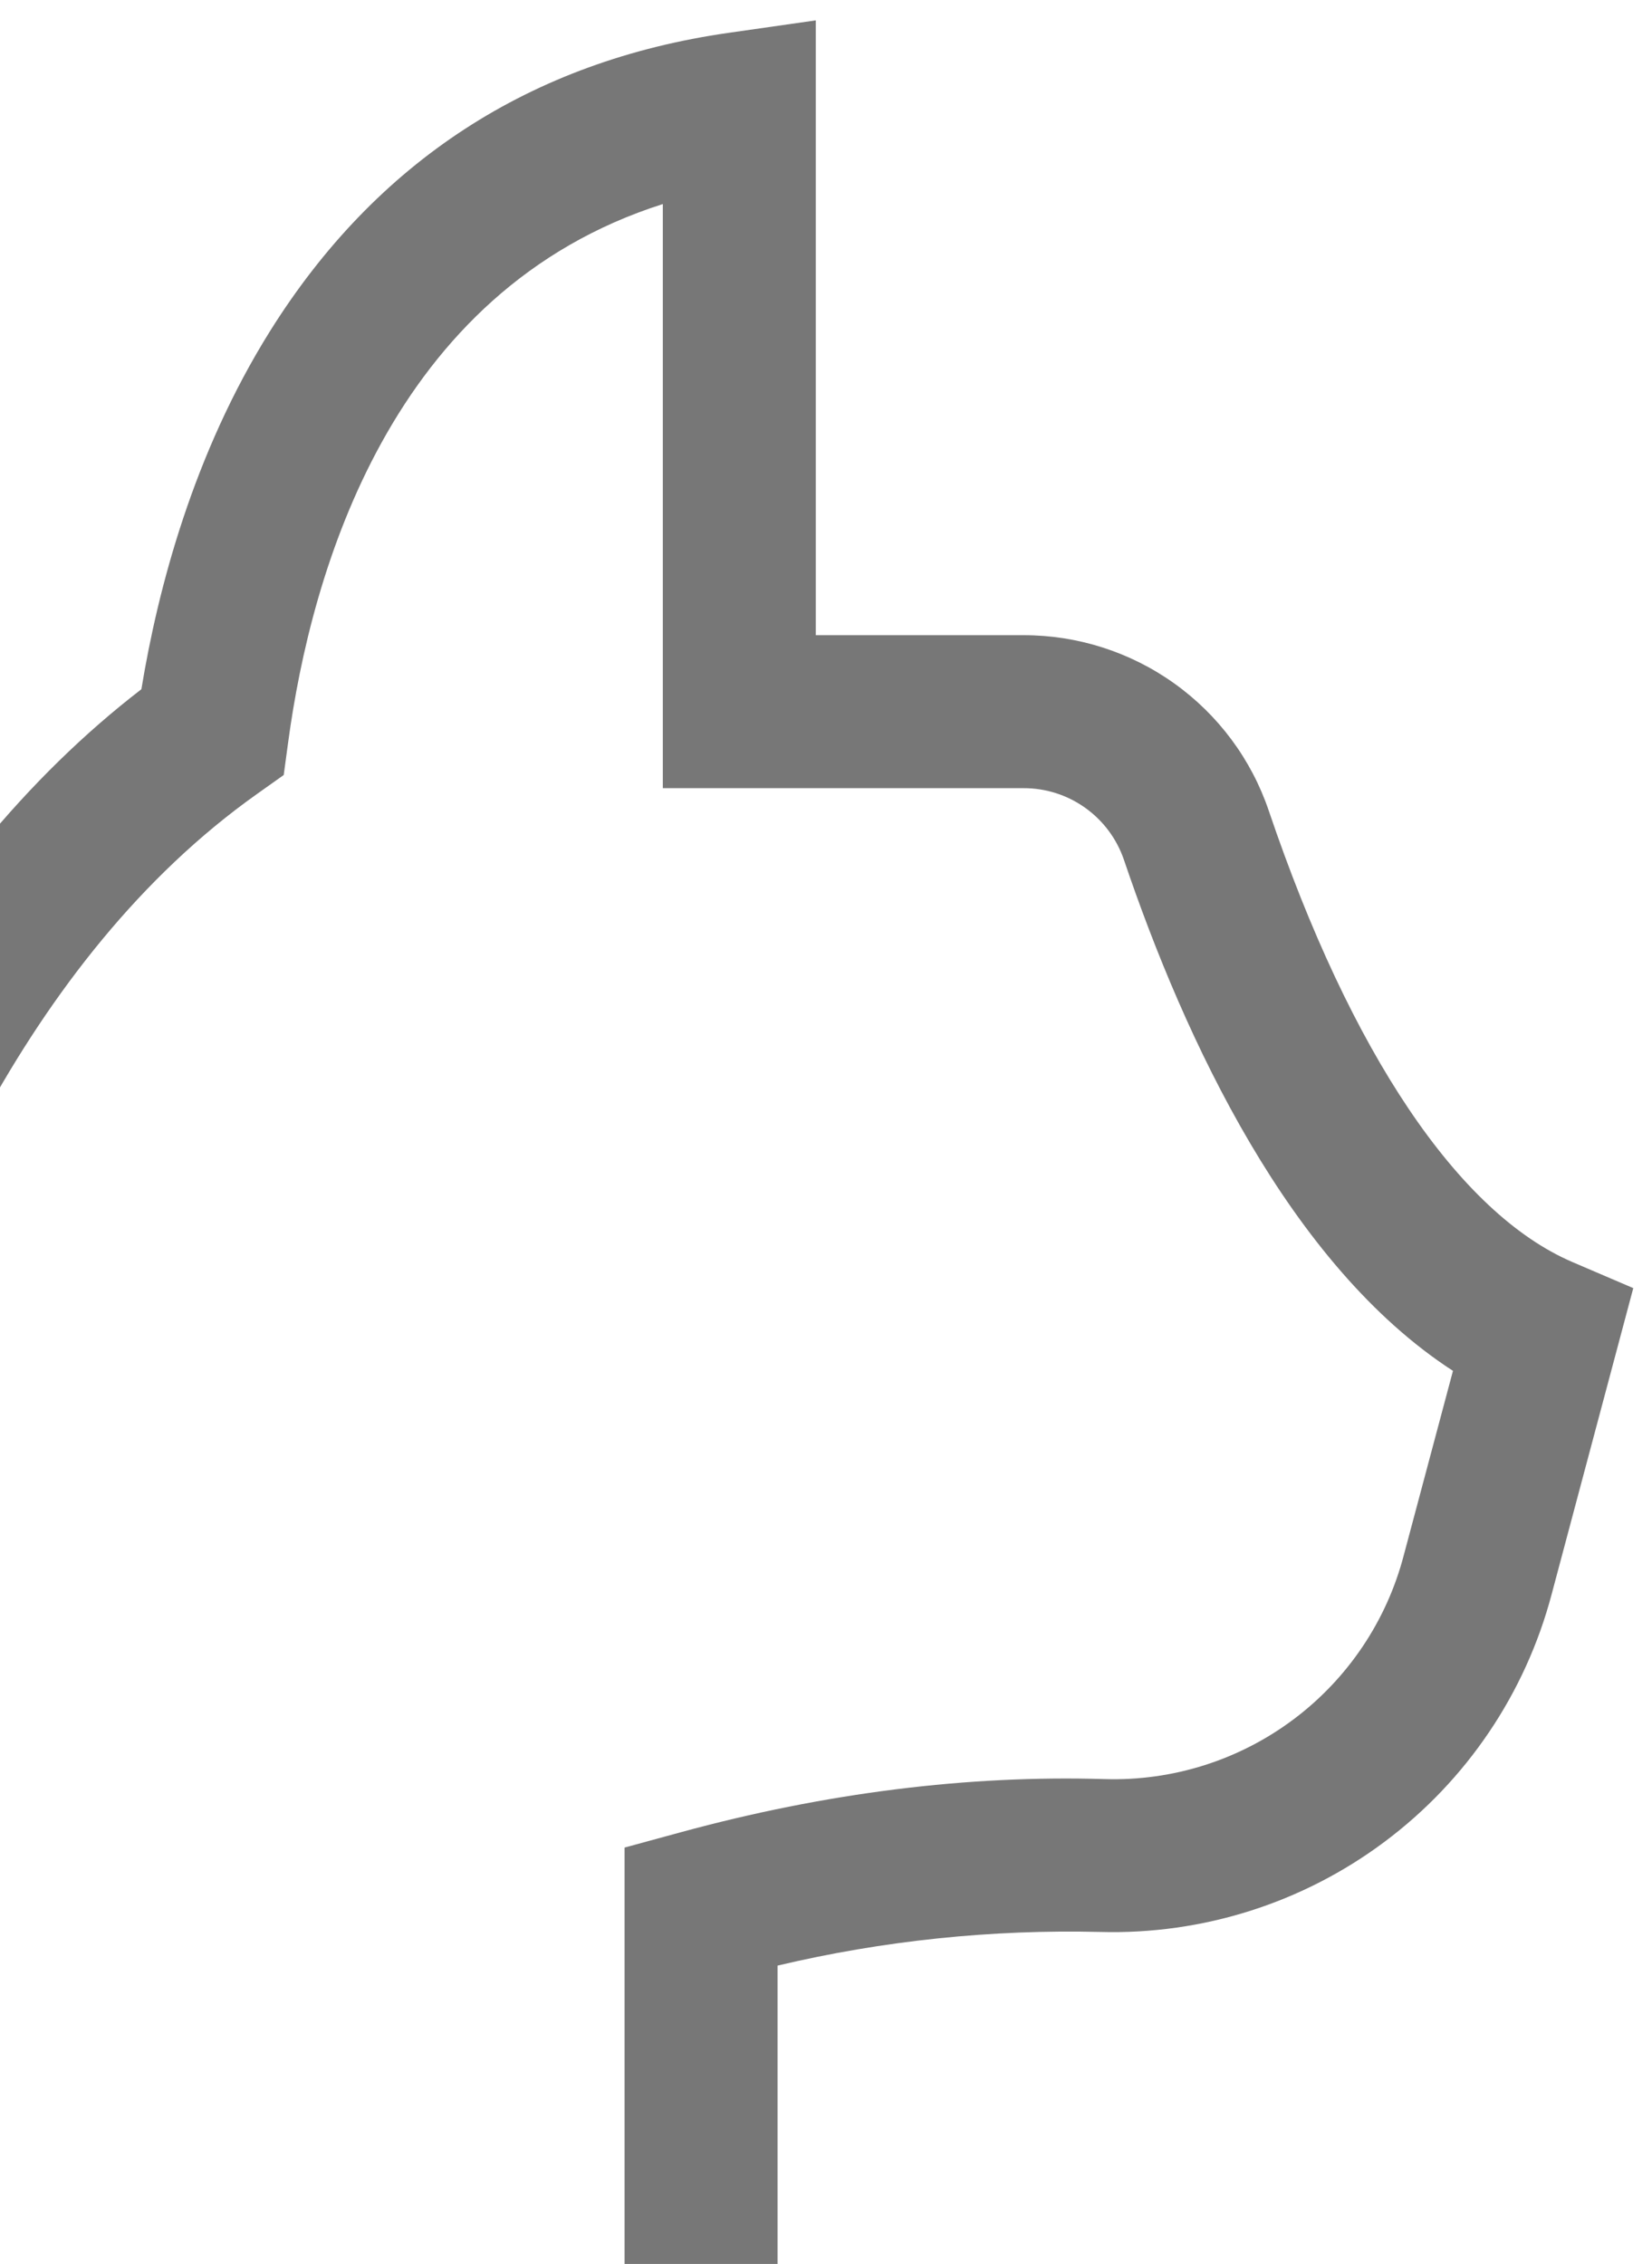 <svg width="27" height="37" viewBox="0 0 27 37" fill="none" xmlns="http://www.w3.org/2000/svg">
<path d="M20.736 13.248C20.452 12.411 19.912 11.684 19.193 11.17C18.474 10.656 17.612 10.38 16.728 10.381H13.333V0.333L11.906 0.537C8.67 1 6.148 2.64 4.413 5.412C3.163 7.411 2.581 9.615 2.311 11.264C0.448 12.698 -1.173 14.671 -2.512 17.139C-3.641 19.219 -4.575 21.656 -5.29 24.384C-6.496 28.992 -6.66 32.815 -6.666 32.975L-6.667 37.4H-4.167V33.053C-4.136 32.41 -3.349 18.338 4.195 12.98L4.637 12.666L4.71 12.128C5.086 9.345 6.386 4.748 10.833 3.335V12.881H16.728C17.09 12.88 17.442 12.992 17.736 13.202C18.031 13.412 18.252 13.709 18.369 14.051C19.365 16.992 21.078 20.674 23.747 22.404L22.944 25.414C22.665 26.487 22.029 27.434 21.142 28.099C20.254 28.765 19.167 29.109 18.058 29.076C15.819 29.008 13.487 29.301 11.129 29.944L10.208 30.195V37.4H12.708V32.124C14.436 31.715 16.208 31.531 17.983 31.574C19.654 31.62 21.292 31.101 22.631 30.099C23.97 29.098 24.931 27.674 25.359 26.058L26.694 21.052L25.7 20.626C23.841 19.829 22.078 17.209 20.736 13.248Z" fill="#777777"/>
</svg>
